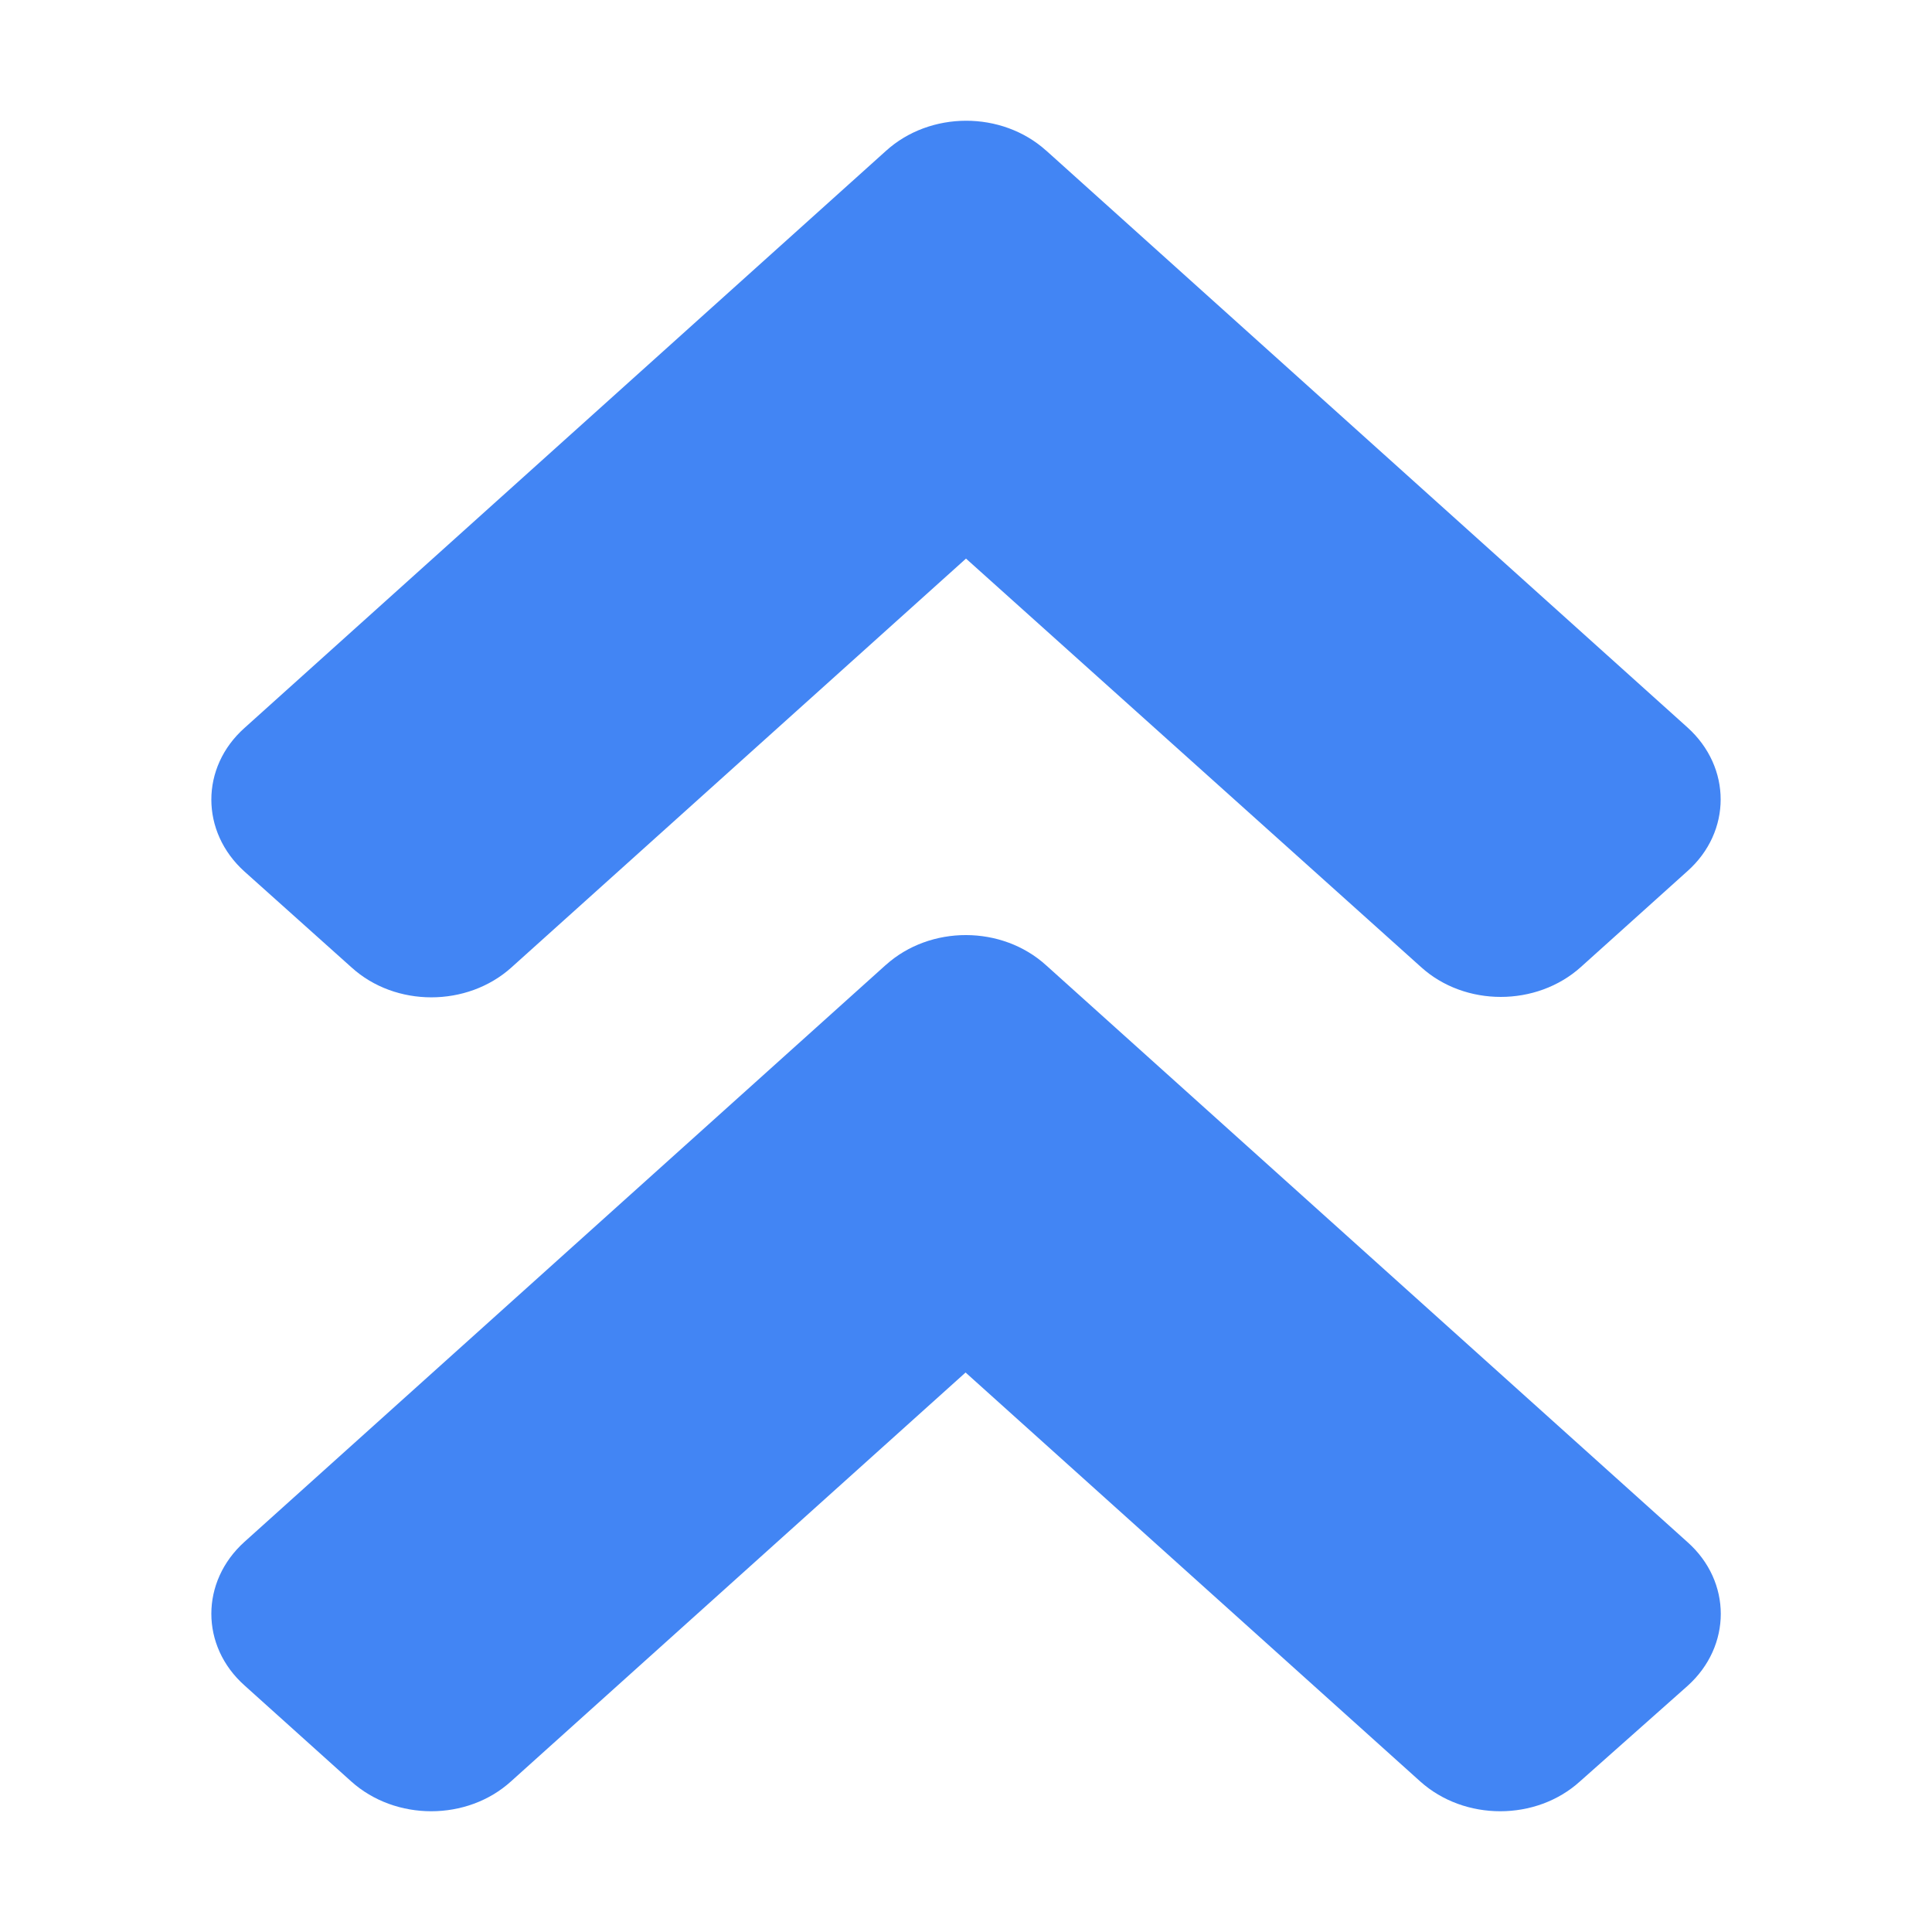<?xml version="1.0" encoding="UTF-8" standalone="no"?>
<svg
   xmlns:dc="http://purl.org/dc/elements/1.1/"
   xmlns:cc="http://creativecommons.org/ns#"
   xmlns:rdf="http://www.w3.org/1999/02/22-rdf-syntax-ns#"
   xmlns:svg="http://www.w3.org/2000/svg"
   xmlns="http://www.w3.org/2000/svg"
   xmlns:sodipodi="http://sodipodi.sourceforge.net/DTD/sodipodi-0.dtd"
   xmlns:inkscape="http://www.inkscape.org/namespaces/inkscape"
   viewBox="0 0 32 32"
   version="1.1"
   id="svg4"
   sodipodi:docname="uploading.svg"
   inkscape:version="0.92.4 5da689c313, 2019-01-14"
   width="32"
   height="32">
  <defs
     id="defs8" />
  <sodipodi:namedview
     pagecolor="#ffffff"
     bordercolor="#666666"
     borderopacity="1"
     objecttolerance="10"
     gridtolerance="10"
     guidetolerance="10"
     inkscape:pageopacity="0"
     inkscape:pageshadow="2"
     inkscape:window-width="1366"
     inkscape:window-height="703"
     id="namedview6"
     showgrid="false"
     inkscape:zoom="10.727273"
     inkscape:cx="12.072034"
     inkscape:cy="11"
     inkscape:window-x="0"
     inkscape:window-y="0"
     inkscape:window-maximized="1"
     inkscape:current-layer="svg4" />
  <path
     inkscape:connector-curvature="0"
     d="M 14.672,15.982 4.051,25.536 c -0.734,0.66 -0.734,1.728 0,2.381 l 1.765,1.588 c 0.734,0.66 1.921,0.66 2.648,0 l 7.529,-6.772 7.529,6.772 c 0.734,0.66 1.921,0.66 2.648,0 l 1.781,-1.581 c 0.734,-0.66 0.734,-1.728 0,-2.381 L 17.328,15.989 c -0.734,-0.667 -1.921,-0.667 -2.655,-0.007 z M 17.328,2.494 27.949,12.048 c 0.734,0.66 0.734,1.728 0,2.381 l -1.765,1.588 c -0.734,0.66 -1.921,0.66 -2.648,0 L 16,9.252 8.471,16.024 c -0.734,0.66 -1.921,0.66 -2.648,0 L 4.051,14.437 c -0.734,-0.66 -0.734,-1.728 0,-2.381 L 14.672,2.501 c 0.734,-0.667 1.921,-0.667 2.655,-0.007 z"
     id="path2-3"
     style="fill:#4285f4;fill-opacity:1;stroke-width:0.074" />
</svg>
